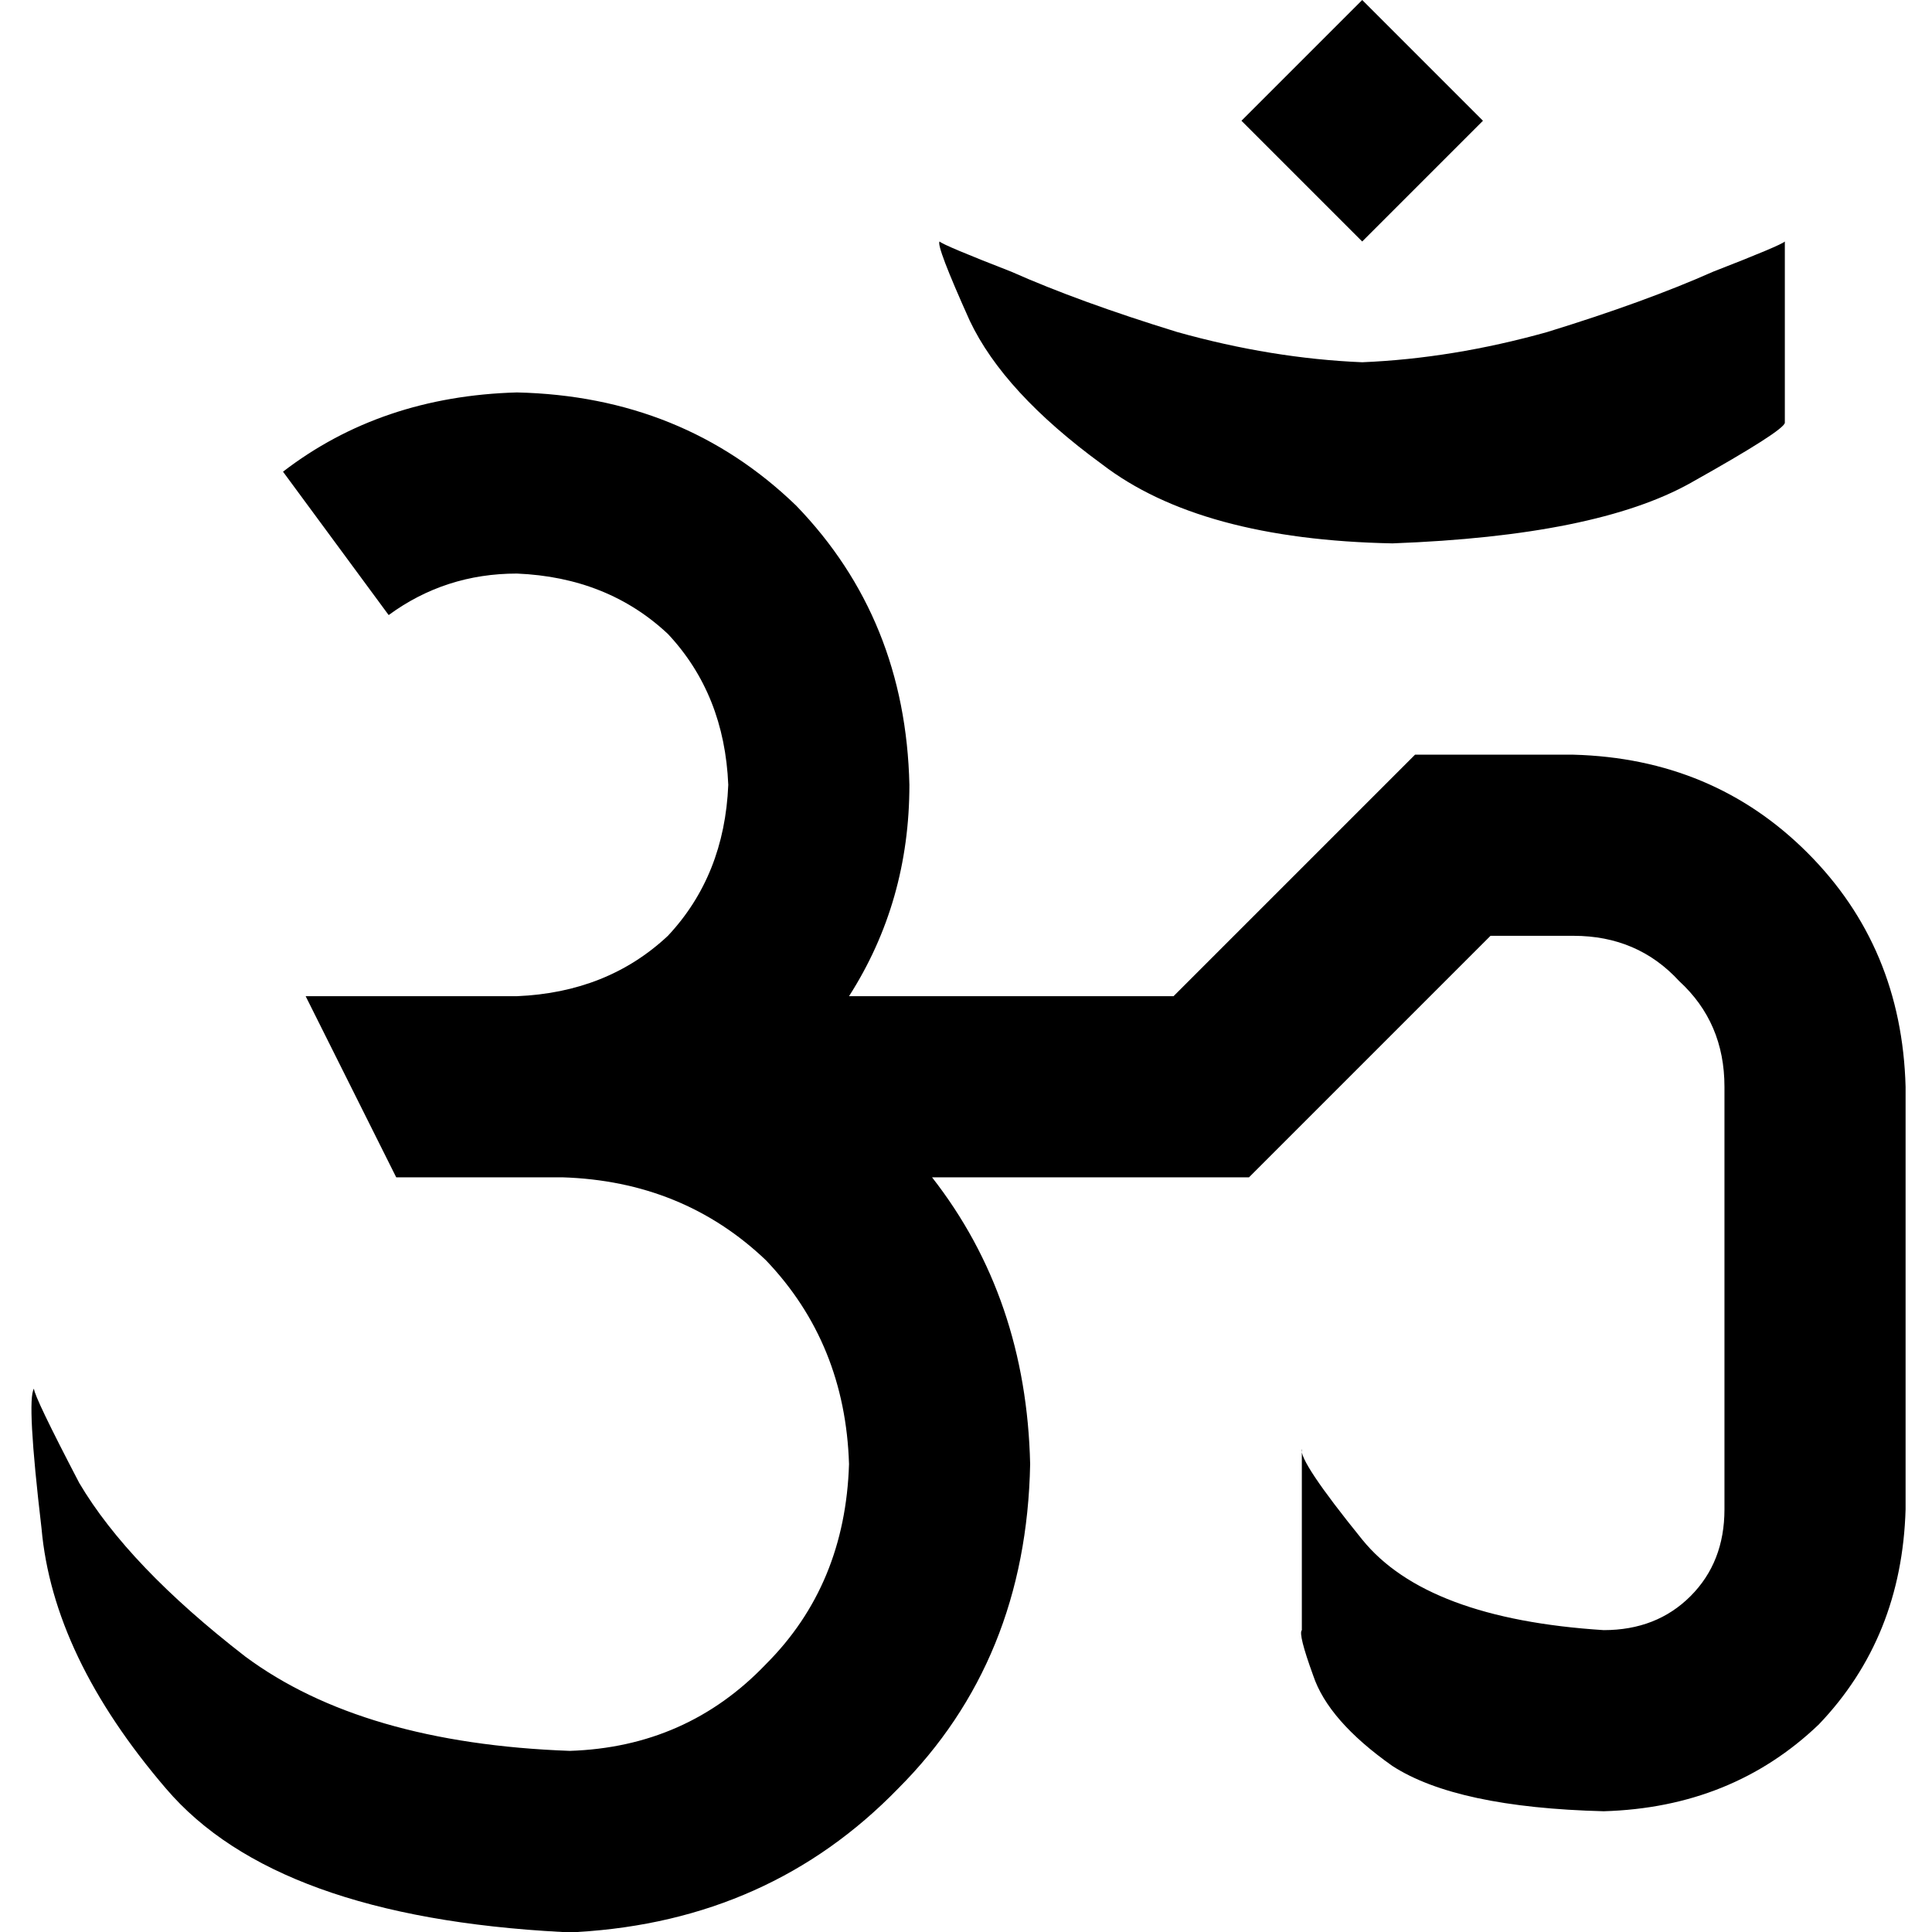 <svg xmlns="http://www.w3.org/2000/svg" viewBox="0 0 512 512">
  <path d="M 361 0 L 329 32 L 361 64 L 393 32 L 361 0 L 361 0 Z M 385 200 L 375 200 L 368 207 L 311 264 L 225 264 Q 241 239 241 208 Q 240 164 211 134 Q 181 105 137 104 Q 101 105 75 125 L 103 163 Q 118 152 137 152 Q 161 153 177 168 Q 192 184 193 208 Q 192 232 177 248 Q 161 263 137 264 L 81 264 L 105 312 L 137 312 L 149 312 Q 181 313 203 334 Q 224 356 225 388 Q 224 420 203 441 Q 182 463 151 464 Q 96 462 65 439 Q 34 415 21 393 Q 9 370 9 368 Q 9 368 9 368 Q 7 371 11 405 Q 14 439 44 474 Q 73 508 149 512 L 149 512 Q 149 512 150 512 Q 150 512 151 512 Q 151 512 152 512 Q 152 512 153 512 L 153 512 Q 204 509 238 474 Q 272 440 273 388 Q 272 344 247 312 L 321 312 L 331 312 L 338 305 L 395 248 L 417 248 Q 434 248 445 260 Q 457 271 457 288 L 457 400 Q 457 414 448 423 Q 439 432 425 432 Q 378 429 361 408 Q 344 387 345 384 L 345 432 Q 344 433 348 444 Q 352 456 369 468 Q 386 479 425 480 Q 459 479 482 457 Q 504 434 505 400 L 505 288 Q 504 251 479 226 Q 454 201 417 200 L 385 200 L 385 200 Z M 473 112 L 473 64 Q 472 65 454 72 Q 436 80 410 88 Q 385 95 361 96 Q 337 95 312 88 Q 286 80 268 72 Q 250 65 249 64 Q 248 65 257 85 Q 266 104 292 123 Q 318 143 369 144 Q 423 142 448 128 Q 473 114 473 112 L 473 112 Z" />
</svg>